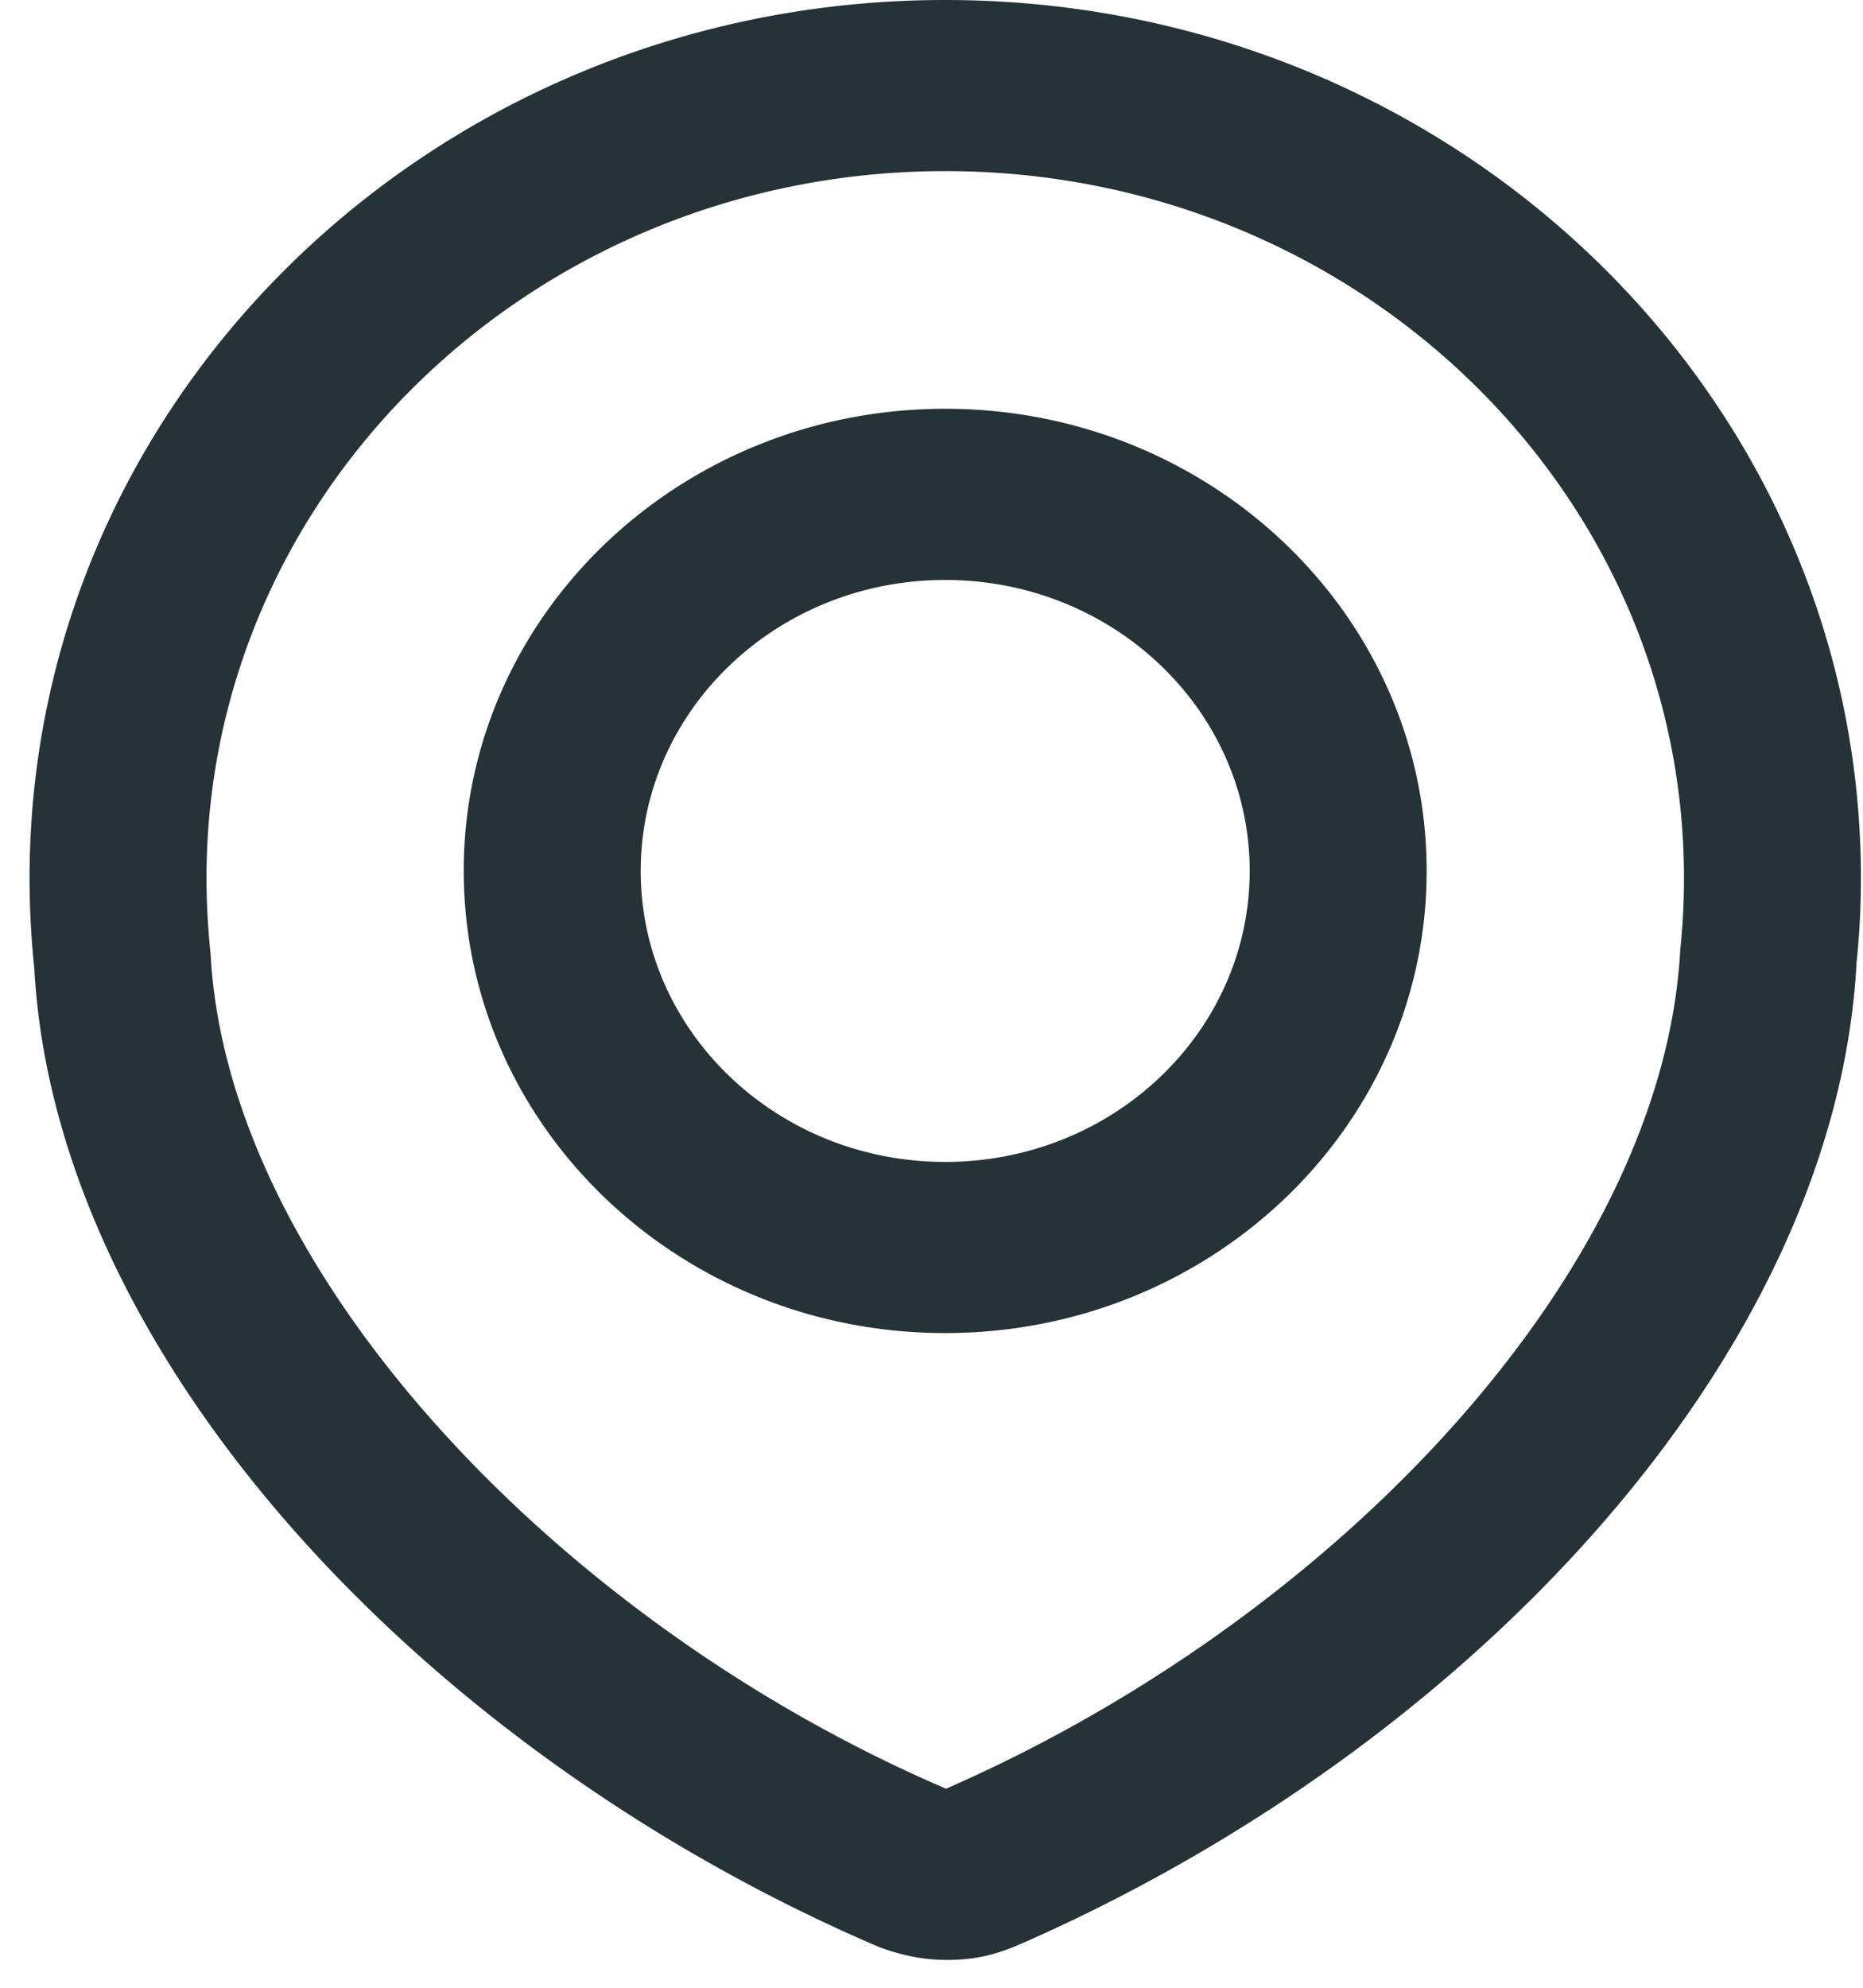 <svg width="45" height="48" viewBox="0 0 45 48" fill="none" xmlns="http://www.w3.org/2000/svg"><path fill-rule="evenodd" clip-rule="evenodd" d="M44.95 21.207C44.95 9.49 35.043 0 22.832 0 10.622 0 .714 9.49.714 21.207c0 .723.038 1.446.114 2.167.506 9.414 9.452 18.956 20.408 23.644.584.215 1.1.31 1.637.31.592 0 1.07-.094 1.622-.318l.214-.092.057-.025.108-.047C35.748 42 44.349 32.59 44.844 23.25a19.43 19.43 0 00.105-2.043zM22.92 43.164l-.067.029h-.003C13.528 39.198 5.504 30.747 5.088 23.055c-.068-.678-.1-1.261-.1-1.85 0-9.424 7.985-17.073 17.844-17.073 9.859 0 17.844 7.649 17.844 17.074 0 .575-.03 1.151-.09 1.729-.41 7.665-8.115 15.973-17.5 20.155l-.165.073zm-.09-15.106c4.067 0 7.356-3.15 7.356-7.027 0-3.876-3.289-7.026-7.355-7.026-4.067 0-7.355 3.15-7.355 7.026 0 3.877 3.288 7.027 7.355 7.027zm-11.628-7.027c0 6.169 5.21 11.16 11.629 11.16 6.418 0 11.629-4.991 11.629-11.16 0-6.167-5.211-11.16-11.629-11.16-6.418 0-11.63 4.993-11.63 11.16z" fill="#253238"/></svg>